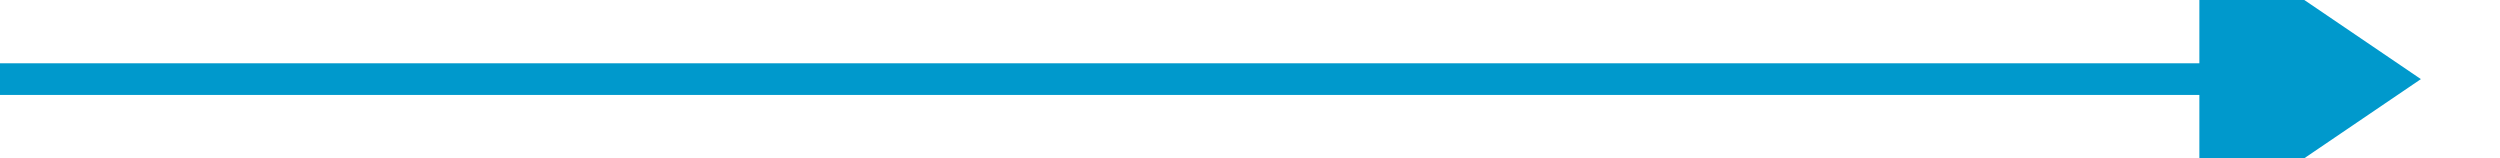 ﻿<?xml version="1.0" encoding="utf-8"?>
<svg version="1.1" xmlns:xlink="http://www.w3.org/1999/xlink" width="158px" height="10px" preserveAspectRatio="xMinYMid meet" viewBox="310 793  158 8" xmlns="http://www.w3.org/2000/svg">
  <path d="M 310 797  L 451 797  " stroke-width="2" stroke="#0099cc" fill="none" />
  <path d="M 449 806.5  L 463 797  L 449 787.5  L 449 806.5  Z " fill-rule="nonzero" fill="#0099cc" stroke="none" />
</svg>
